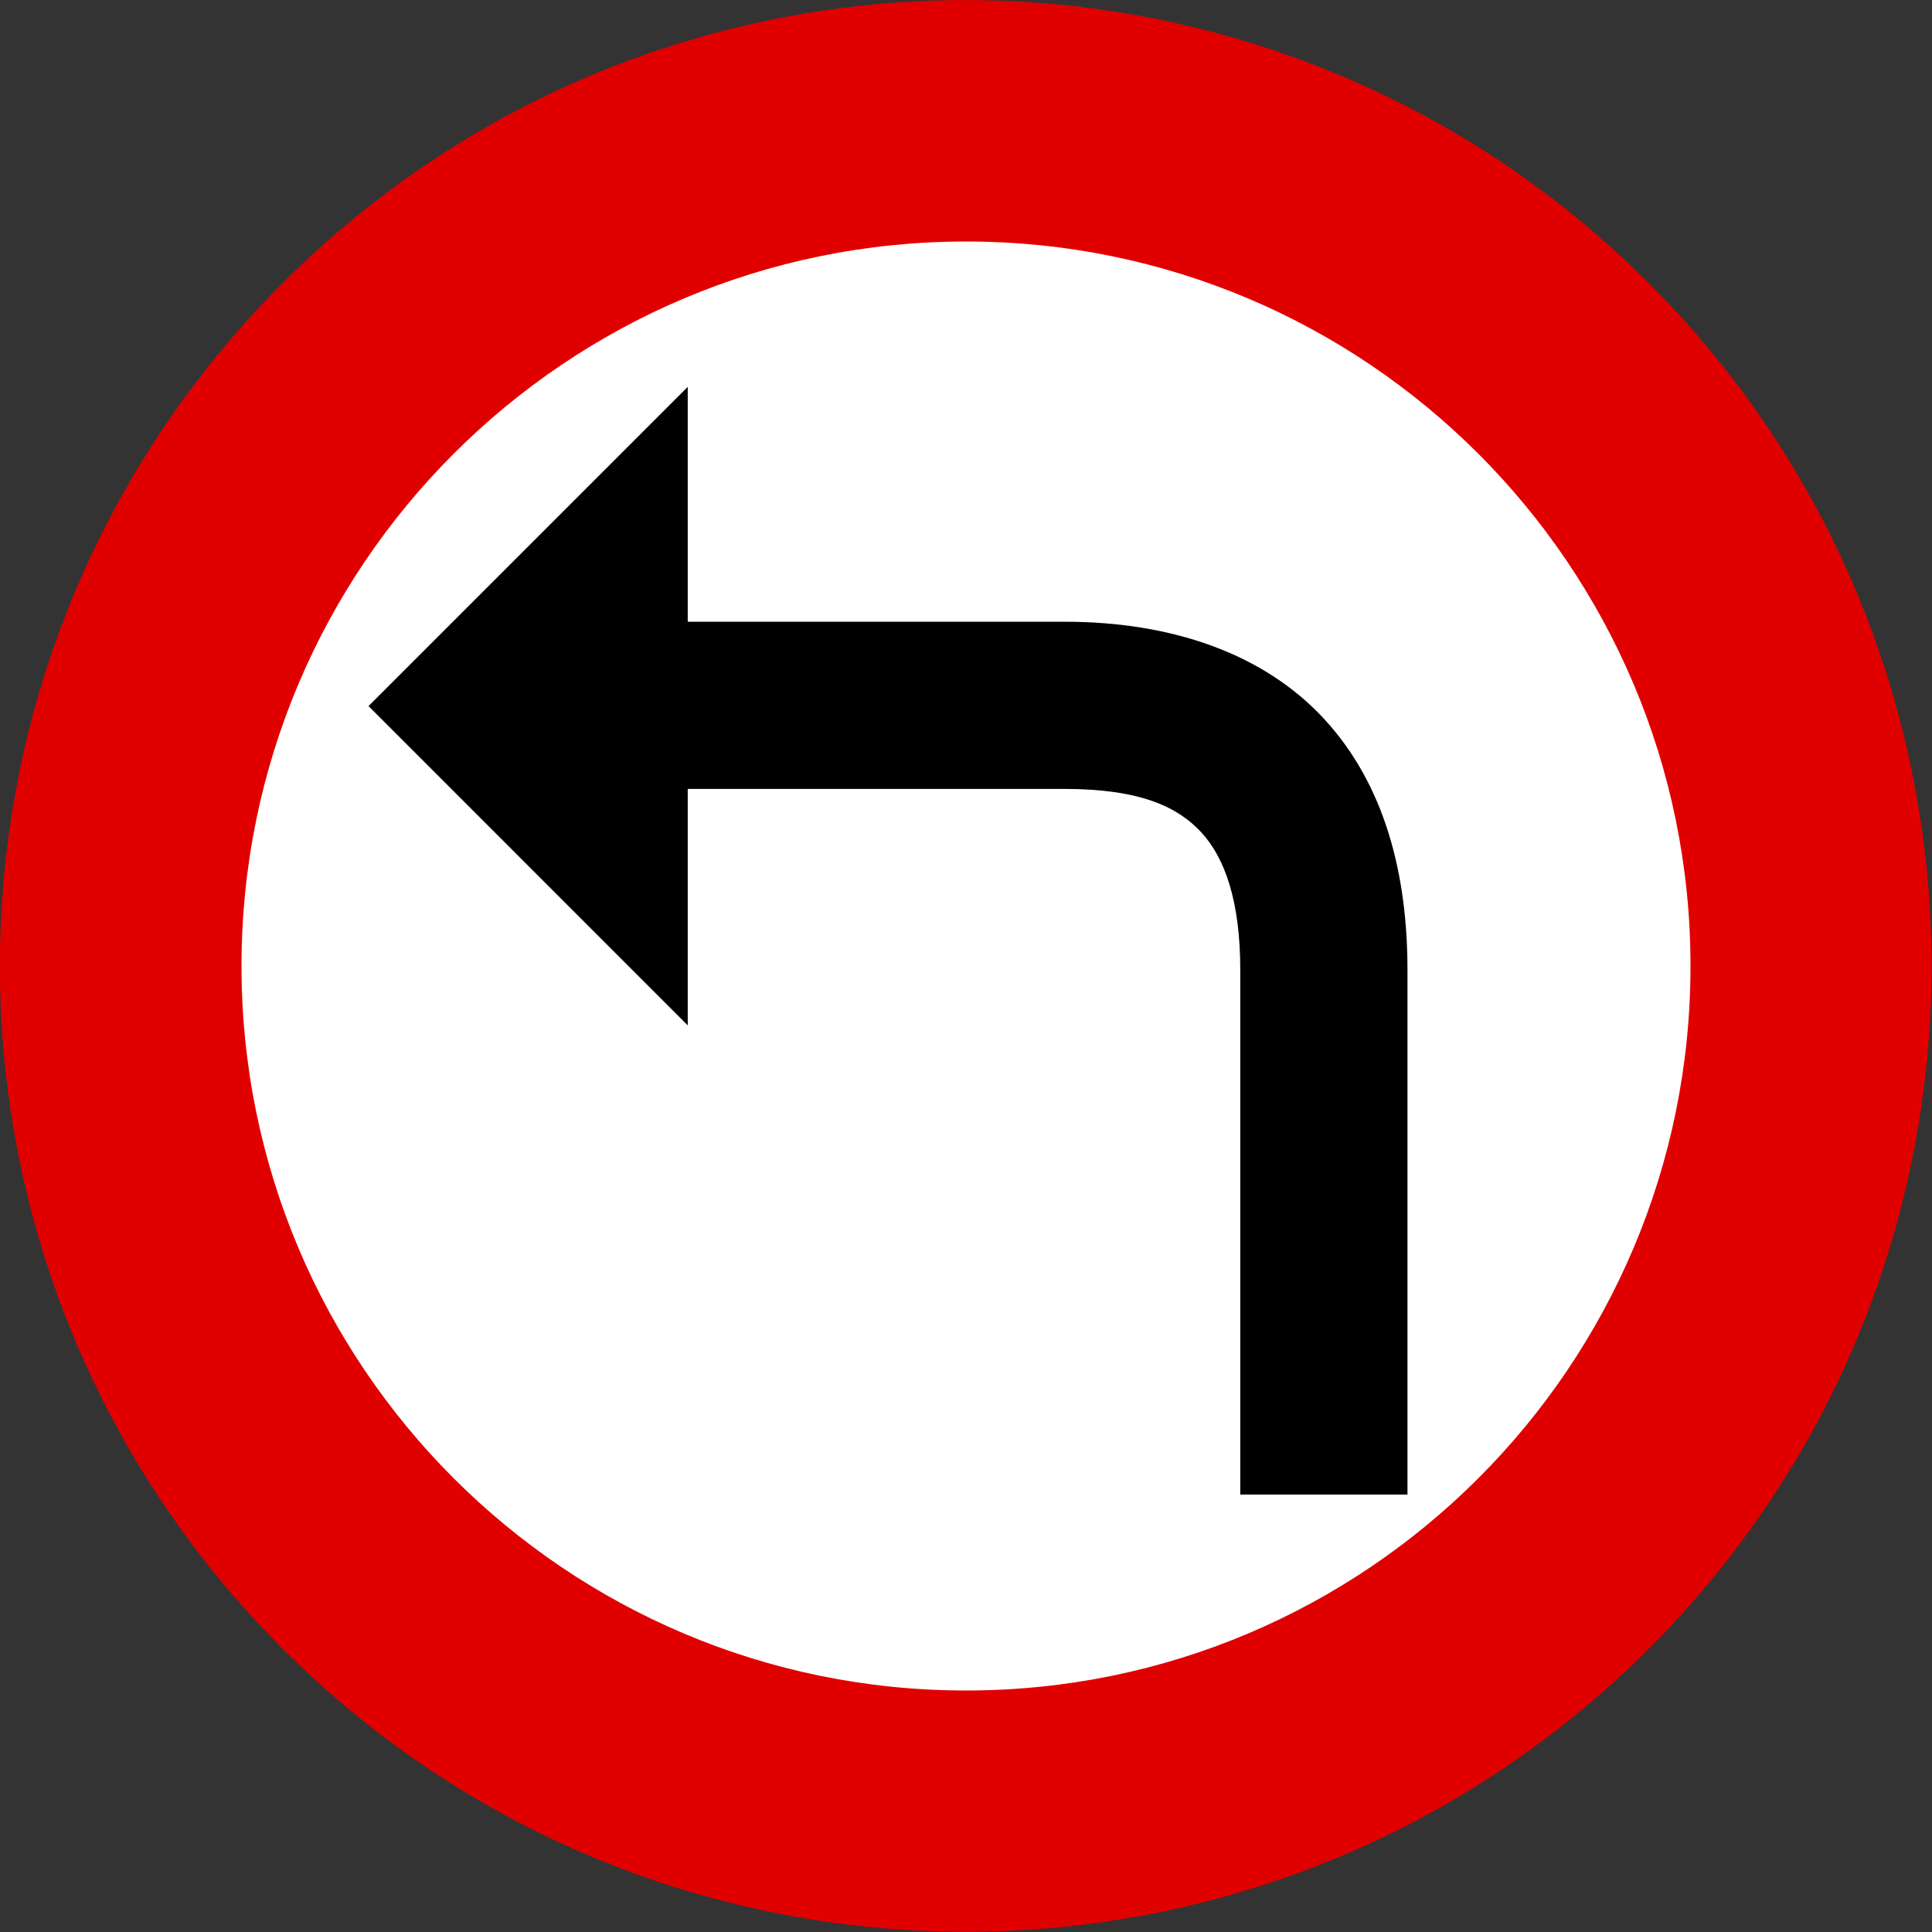 <?xml version="1.0" encoding="UTF-8" standalone="no"?>
<!-- Created with Inkscape (http://www.inkscape.org/) -->

<svg
   xmlns:dc="http://purl.org/dc/elements/1.1/"
   xmlns:cc="http://creativecommons.org/ns#"
   xmlns:rdf="http://www.w3.org/1999/02/22-rdf-syntax-ns#"
   xmlns:svg="http://www.w3.org/2000/svg"
   xmlns="http://www.w3.org/2000/svg"
   xmlns:sodipodi="http://sodipodi.sourceforge.net/DTD/sodipodi-0.dtd"
   xmlns:inkscape="http://www.inkscape.org/namespaces/inkscape"
   width="743.472"
   height="743.472"
   id="svg2"
   sodipodi:version="0.32"
   inkscape:version="0.48.5 r10040"
   sodipodi:docname="only_left.svg"
   inkscape:output_extension="org.inkscape.output.svg.inkscape"
   version="1.0">
  <rect width="100%" height="100%" fill="#333333" stroke="none"/>
  <defs
     id="defs4">
    <inkscape:perspective
       sodipodi:type="inkscape:persp3d"
       inkscape:vp_x="0 : 526.18109 : 1"
       inkscape:vp_y="0 : 1000 : 0"
       inkscape:vp_z="744.09448 : 526.18109 : 1"
       inkscape:persp3d-origin="372.04724 : 350.78739 : 1"
       id="perspective10" />
  </defs>
  <sodipodi:namedview
     id="base"
     pagecolor="#ffffff"
     bordercolor="#666666"
     borderopacity="1.0"
     gridtolerance="10000"
     guidetolerance="10"
     objecttolerance="10"
     inkscape:pageopacity="0.0"
     inkscape:pageshadow="2"
     inkscape:zoom="0.49497475"
     inkscape:cx="-20.986013"
     inkscape:cy="124.32418"
     inkscape:document-units="px"
     inkscape:current-layer="layer1"
     showgrid="false"
     inkscape:window-width="1126"
     inkscape:window-height="855"
     inkscape:window-x="523"
     inkscape:window-y="108"
     inkscape:window-maximized="0" />
  <g
     inkscape:label="Layer 1"
     inkscape:groupmode="layer"
     id="layer1"
     transform="translate(0, -308.89)">
    <path
       sodipodi:type="arc"
       style="fill: rgb(224, 0, 0); fill-opacity: 1; fill-rule: evenodd; stroke: none; stroke-width: 1px; stroke-linecap: butt; stroke-linejoin: miter; stroke-opacity: 1;"
       id="path2385"
       sodipodi:cx="371.73615"
       sodipodi:cy="680.62604"
       sodipodi:rx="371.73615"
       sodipodi:ry="371.73615"
       d="m 743.472,680.626 c 0,205.304 -166.432,371.736 -371.736,371.736 C 166.432,1052.362 0,885.93 0,680.626 0,475.322 166.432,308.89 371.736,308.89 c 205.304,0 371.736,166.432 371.736,371.736 z"
       transform="matrix(0.707, -0.707, 0.707, 0.707, -372.396, 462.208)" />
    <path
       sodipodi:type="arc"
       style="fill: rgb(255, 255, 255); fill-opacity: 1; fill-rule: evenodd; stroke: none; stroke-width: 1px; stroke-linecap: butt; stroke-linejoin: miter; stroke-opacity: 1;"
       id="path3161"
       sodipodi:cx="371.73615"
       sodipodi:cy="680.62604"
       sodipodi:rx="371.73615"
       sodipodi:ry="371.73615"
       d="m 743.472,680.626 c 0,205.304 -166.432,371.736 -371.736,371.736 C 166.432,1052.362 0,885.93 0,680.626 0,475.322 166.432,308.89 371.736,308.89 c 205.304,0 371.736,166.432 371.736,371.736 z"
       transform="matrix(0.75, 0, 0, 0.75, 92.934, 170.157)" />
    <path
       style="fill:#000000;fill-opacity:1;fill-rule:evenodd;stroke:none;stroke-width:65;marker:none;visibility:visible;display:inline;overflow:visible"
       d="m 264.656,148.875 -122.844,122.844 122.844,122.875 0,-91 144.969,0 c 29.421,-4e-5 43.776,7.067 52.688,16.75 8.911,9.683 14.969,26.163 14.969,52.938 l 0,201.844 64.344,0 0,-201.844 c 10e-6,-36.674 -8.605,-71.113 -31.969,-96.5 C 486.292,251.394 450.728,239.25 409.625,239.25 l -144.969,0 z"
       transform="translate(0,308.89)"
       id="rect3169"
       sodipodi:nodetypes="cccccsccccsccc"
       inkscape:connector-curvature="0" />
  </g>
</svg>
